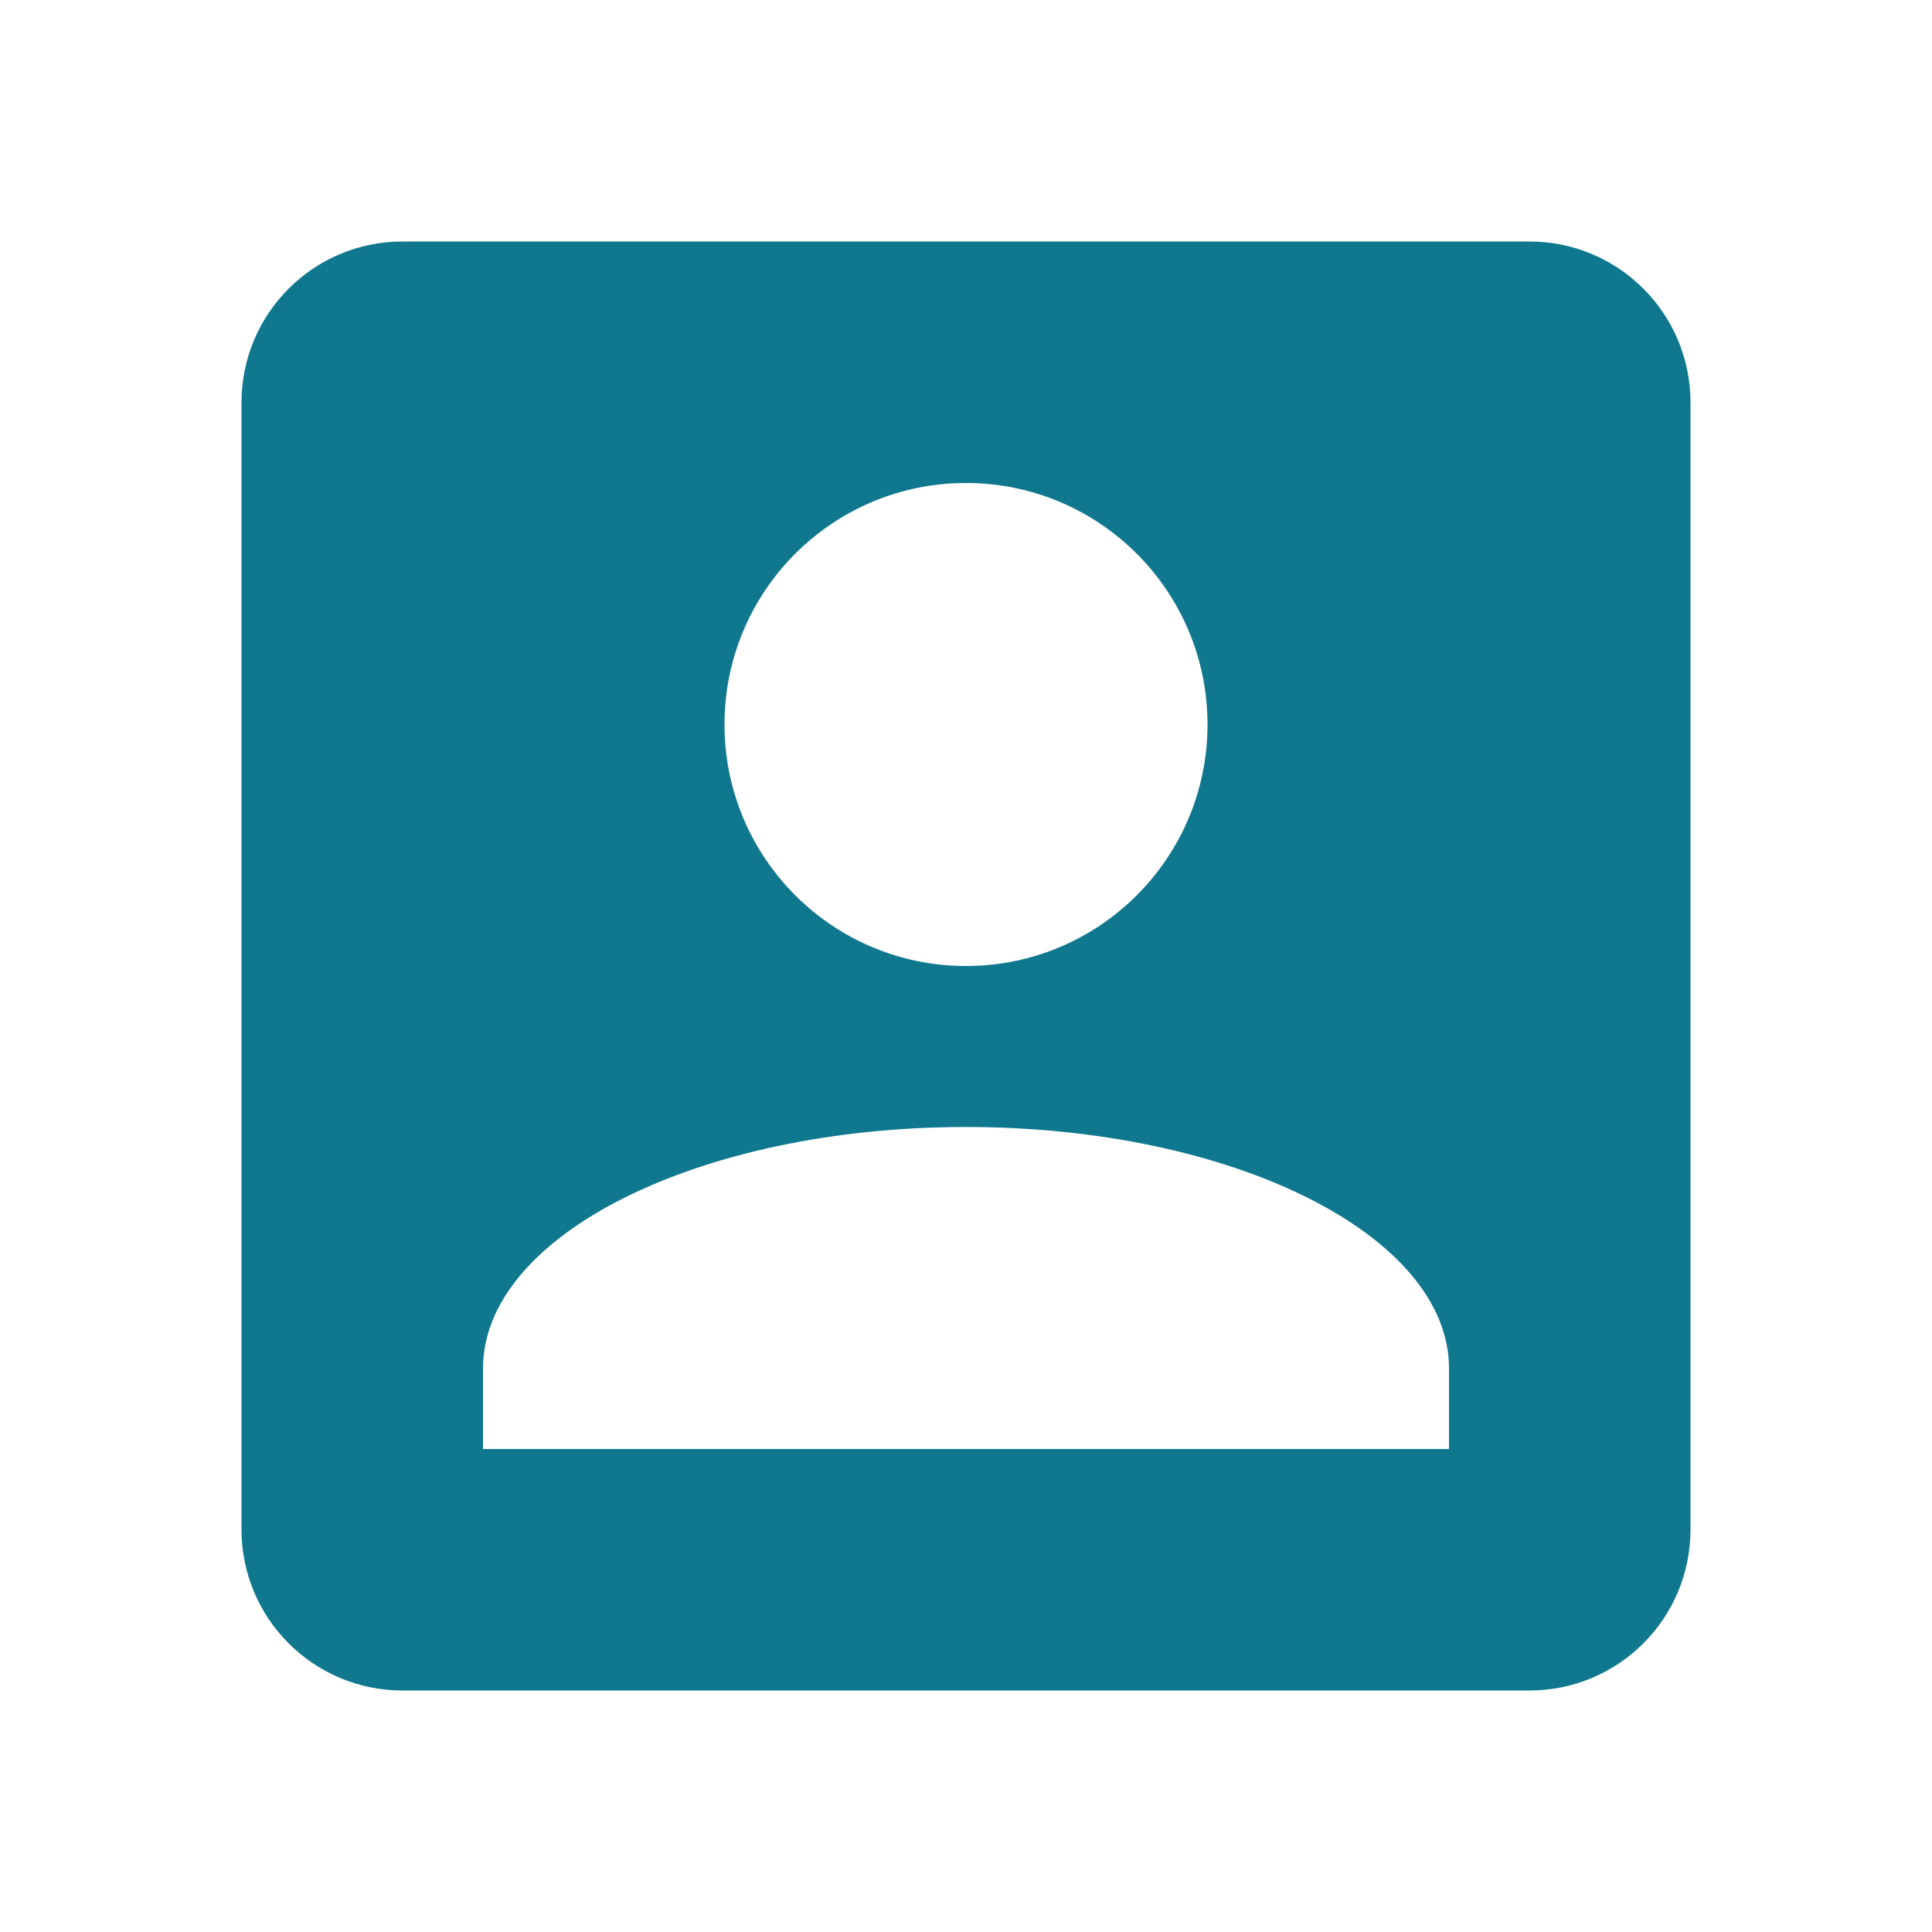 <?xml version="1.0" encoding="utf-8"?>
<!DOCTYPE svg PUBLIC "-//W3C//DTD SVG 1.1//EN" "http://www.w3.org/Graphics/SVG/1.1/DTD/svg11.dtd">
<svg xmlns="http://www.w3.org/2000/svg" xmlns:xlink="http://www.w3.org/1999/xlink" version="1.1" baseProfile="full" width="24" height="24" viewBox="0 0 24.00 24.00" enable-background="new 0 0 24.00 24.00" xml:space="preserve">
	<path fill="#10788E" fill-opacity="1" stroke-width="0.2" stroke-linejoin="round" d="M 5,3L 19,3C 20.105,3 21,3.895 21,5L 21,19C 21,20.105 20.105,21 19,21L 5,21C 3.895,21 3,20.105 3,19L 3,5C 3,3.895 3.895,3 5,3 Z M 12,6C 10.343,6 9,7.343 9,9C 9,10.657 10.343,12 12,12C 13.657,12 15,10.657 15,9C 15,7.343 13.657,6 12,6 Z M 12,14C 8.686,14 6,15.343 6,17L 6,18L 18,18L 18,17C 18,15.343 15.314,14 12,14 Z "/>
</svg>
